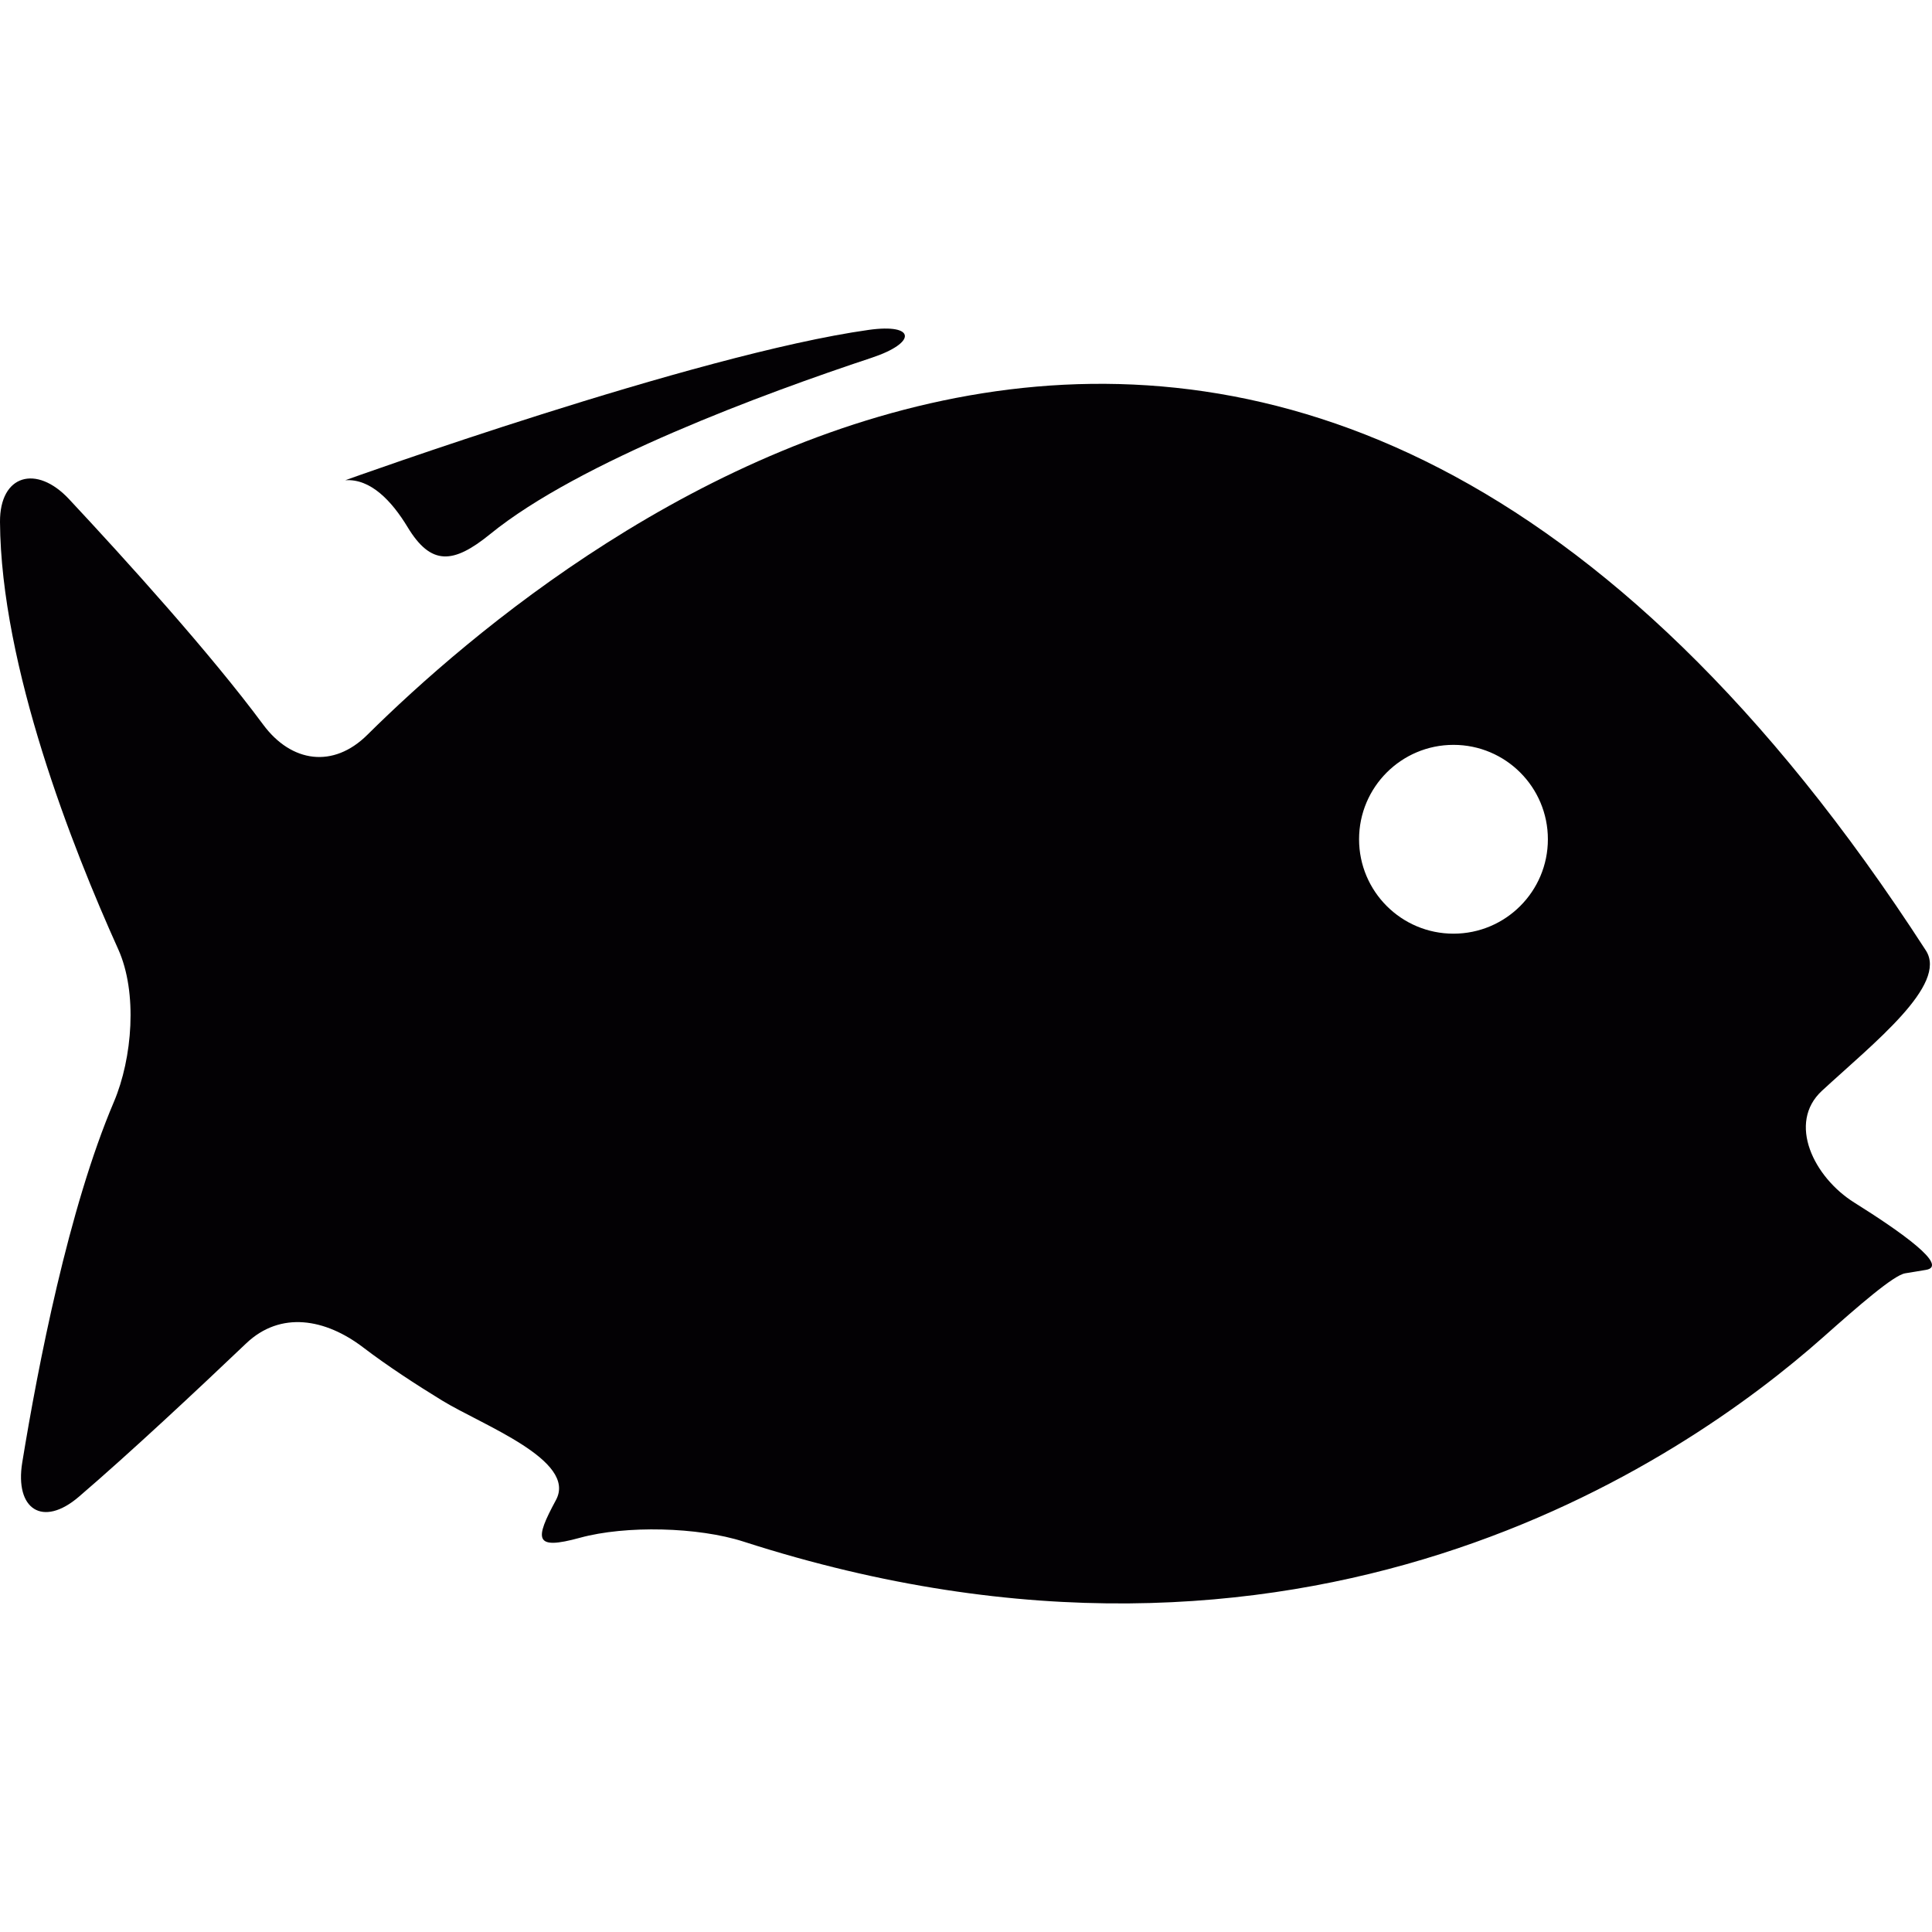 <?xml version="1.0" encoding="iso-8859-1"?>
<!-- Generator: Adobe Illustrator 18.1.1, SVG Export Plug-In . SVG Version: 6.00 Build 0)  -->
<svg version="1.1" id="Capa_1" xmlns="http://www.w3.org/2000/svg" xmlns:xlink="http://www.w3.org/1999/xlink" x="0px" y="0px"
	 viewBox="0 0 44.88 44.88" style="enable-background:new 0 0 44.88 44.88;" xml:space="preserve">
<g>
	<path style="fill:#030104;" d="M42.324,25.338c1.201-1.108,2.928-2.462,2.414-3.258c-14.94-23.108-31.425-9.743-36.209-5.006
		c-0.785,0.777-1.759,0.646-2.416-0.242c-1.23-1.661-3.193-3.828-4.51-5.238C0.849,10.787-0.007,11.022,0,12.126
		c0.023,3.358,1.684,7.571,2.746,9.924c0.454,1.007,0.331,2.531-0.101,3.548c-1.053,2.474-1.762,6.133-2.128,8.374
		c-0.178,1.09,0.475,1.517,1.314,0.798c1.188-1.018,2.759-2.489,3.887-3.563c0.8-0.761,1.841-0.576,2.719,0.094
		c0.56,0.427,1.226,0.861,1.83,1.231c0.942,0.577,3.147,1.39,2.647,2.315c-0.5,0.924-0.506,1.167,0.559,0.875
		s2.746-0.25,3.798,0.089c13.019,4.195,21.808-1.847,25.079-4.747c0.826-0.733,1.638-1.441,1.906-1.485
		c0.126-0.021,0.284-0.047,0.484-0.08c0.539-0.09-0.574-0.88-1.665-1.563C42.136,27.349,41.513,26.087,42.324,25.338z
		 M33.764,21.689c-1.211,0-2.193-0.982-2.193-2.193s0.982-2.193,2.193-2.193s2.193,0.982,2.193,2.193S34.975,21.689,33.764,21.689z"
		/>
	<path style="fill:#030104;" d="M20.251,8.31c-2.496,0.828-6.794,2.411-8.866,4.098c-0.857,0.697-1.373,0.736-1.917-0.164
		c-0.368-0.607-0.859-1.13-1.448-1.088c-0.001,0,8.132-2.927,12.162-3.493C21.276,7.51,21.3,7.962,20.251,8.31z"/>
</g>
<g>
</g>
<g>
</g>
<g>
</g>
<g>
</g>
<g>
</g>
<g>
</g>
<g>
</g>
<g>
</g>
<g>
</g>
<g>
</g>
<g>
</g>
<g>
</g>
<g>
</g>
<g>
</g>
<g>
</g>
</svg>
